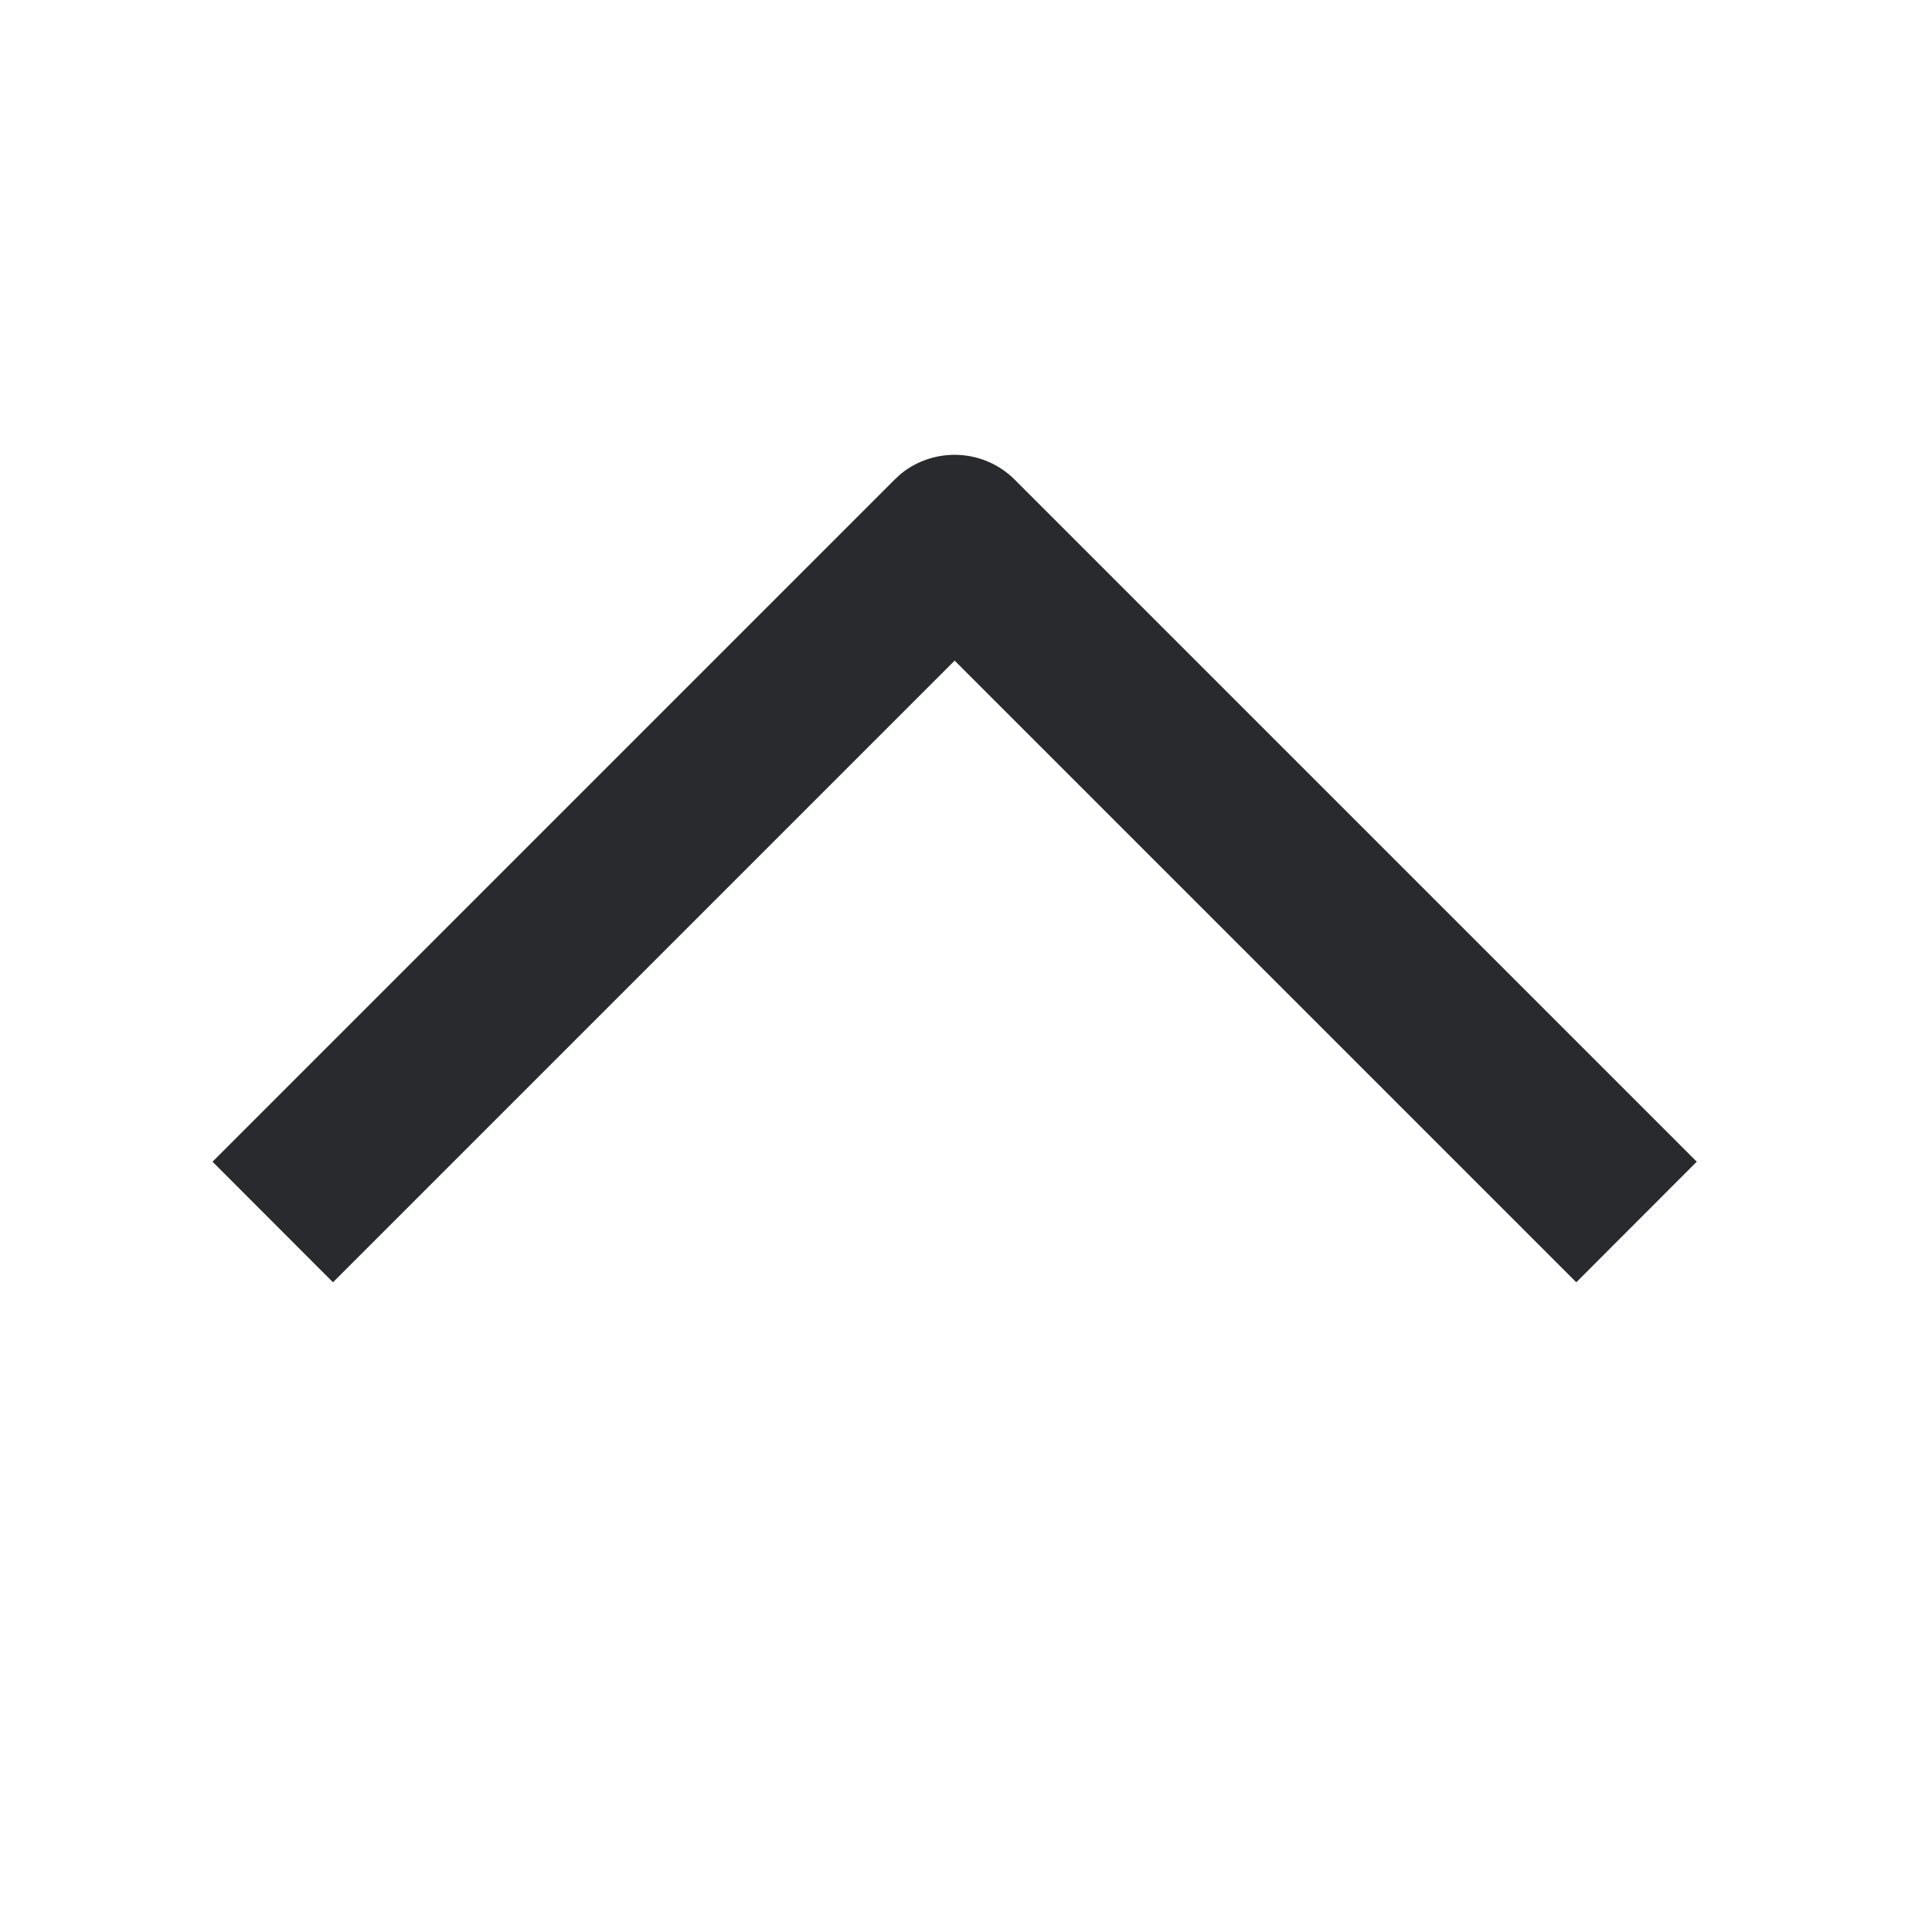 <svg width="17" height="17" viewBox="0 0 17 17" fill="none" xmlns="http://www.w3.org/2000/svg">
<path d="M14.93 10.222L8.93 4.222C8.656 3.947 8.221 3.93 7.926 4.17L7.87 4.222L1.87 10.222L2.93 11.283L8.4 5.813L13.87 11.283L14.93 10.222Z" fill="#292A2E"/>
</svg>
